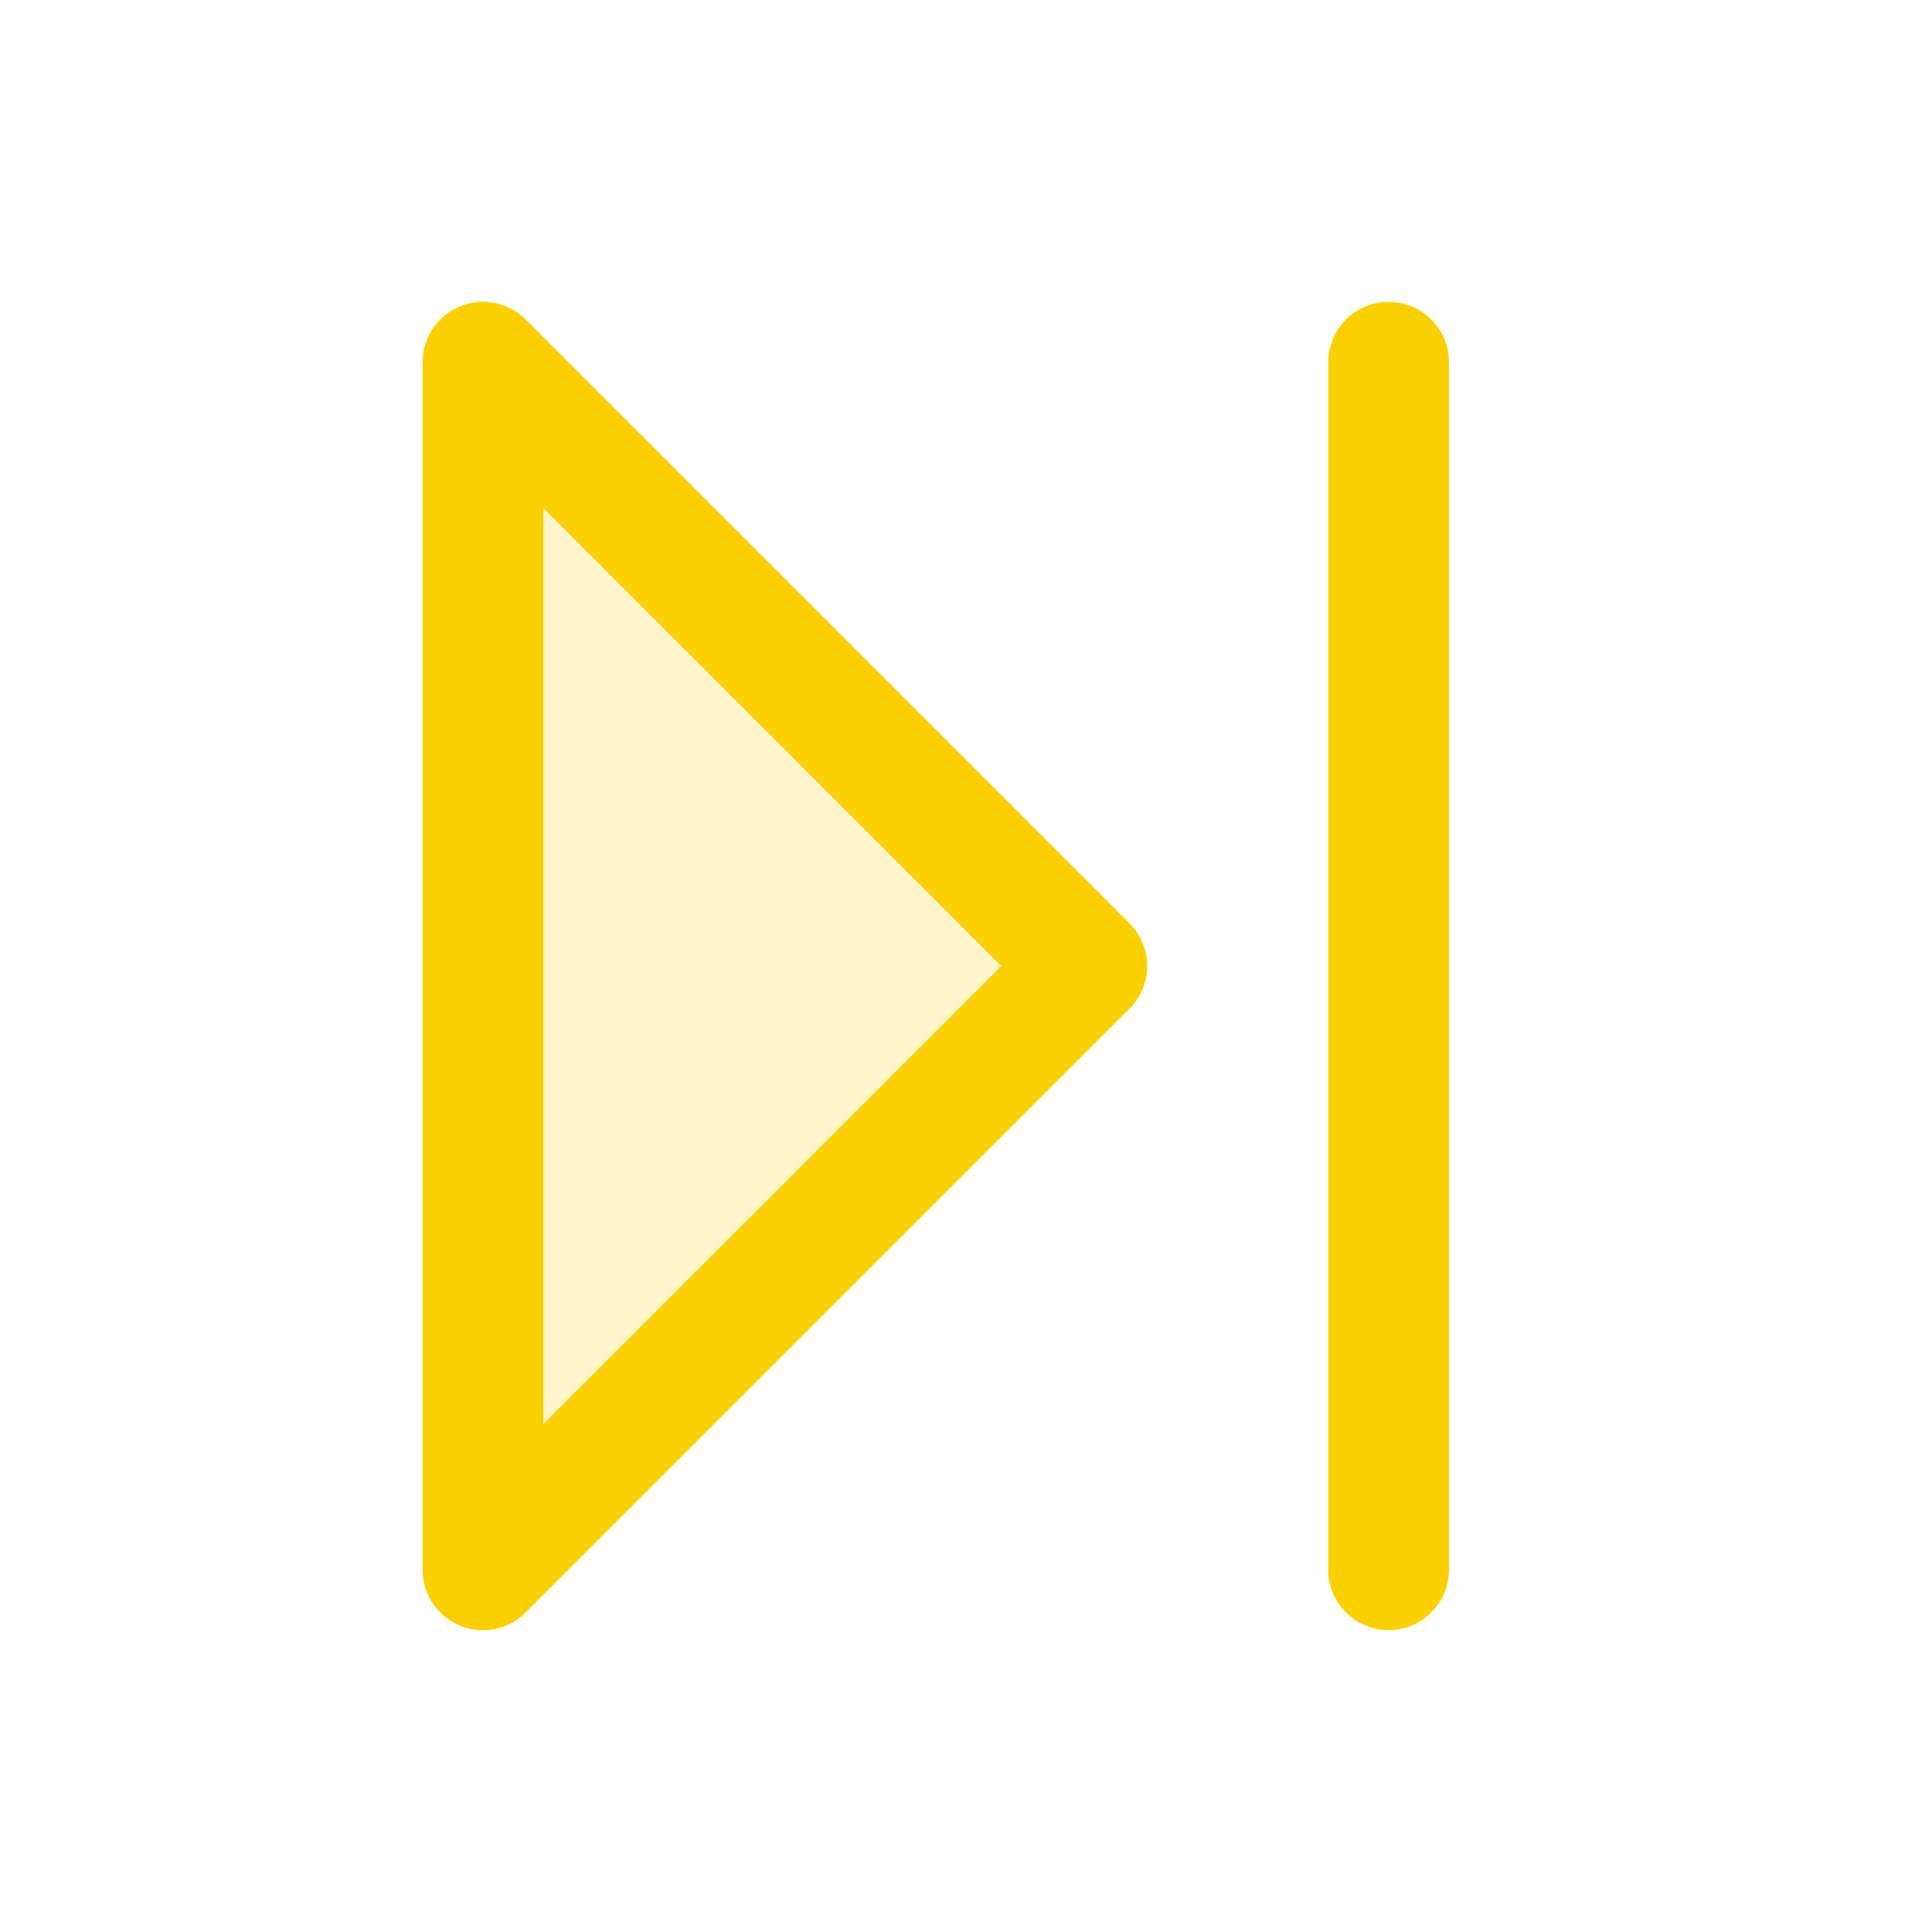 <svg xmlns="http://www.w3.org/2000/svg" viewBox="0 0 256 256" fill="#FAD000"><path d="M144,128,64,208V48Z" opacity="0.2"/><path d="M69.66,42.34A8,8,0,0,0,56,48V208a8,8,0,0,0,13.66,5.66l80-80a8,8,0,0,0,0-11.32ZM72,188.69V67.31L132.69,128ZM192,48V208a8,8,0,0,1-16,0V48a8,8,0,0,1,16,0Z"/></svg>